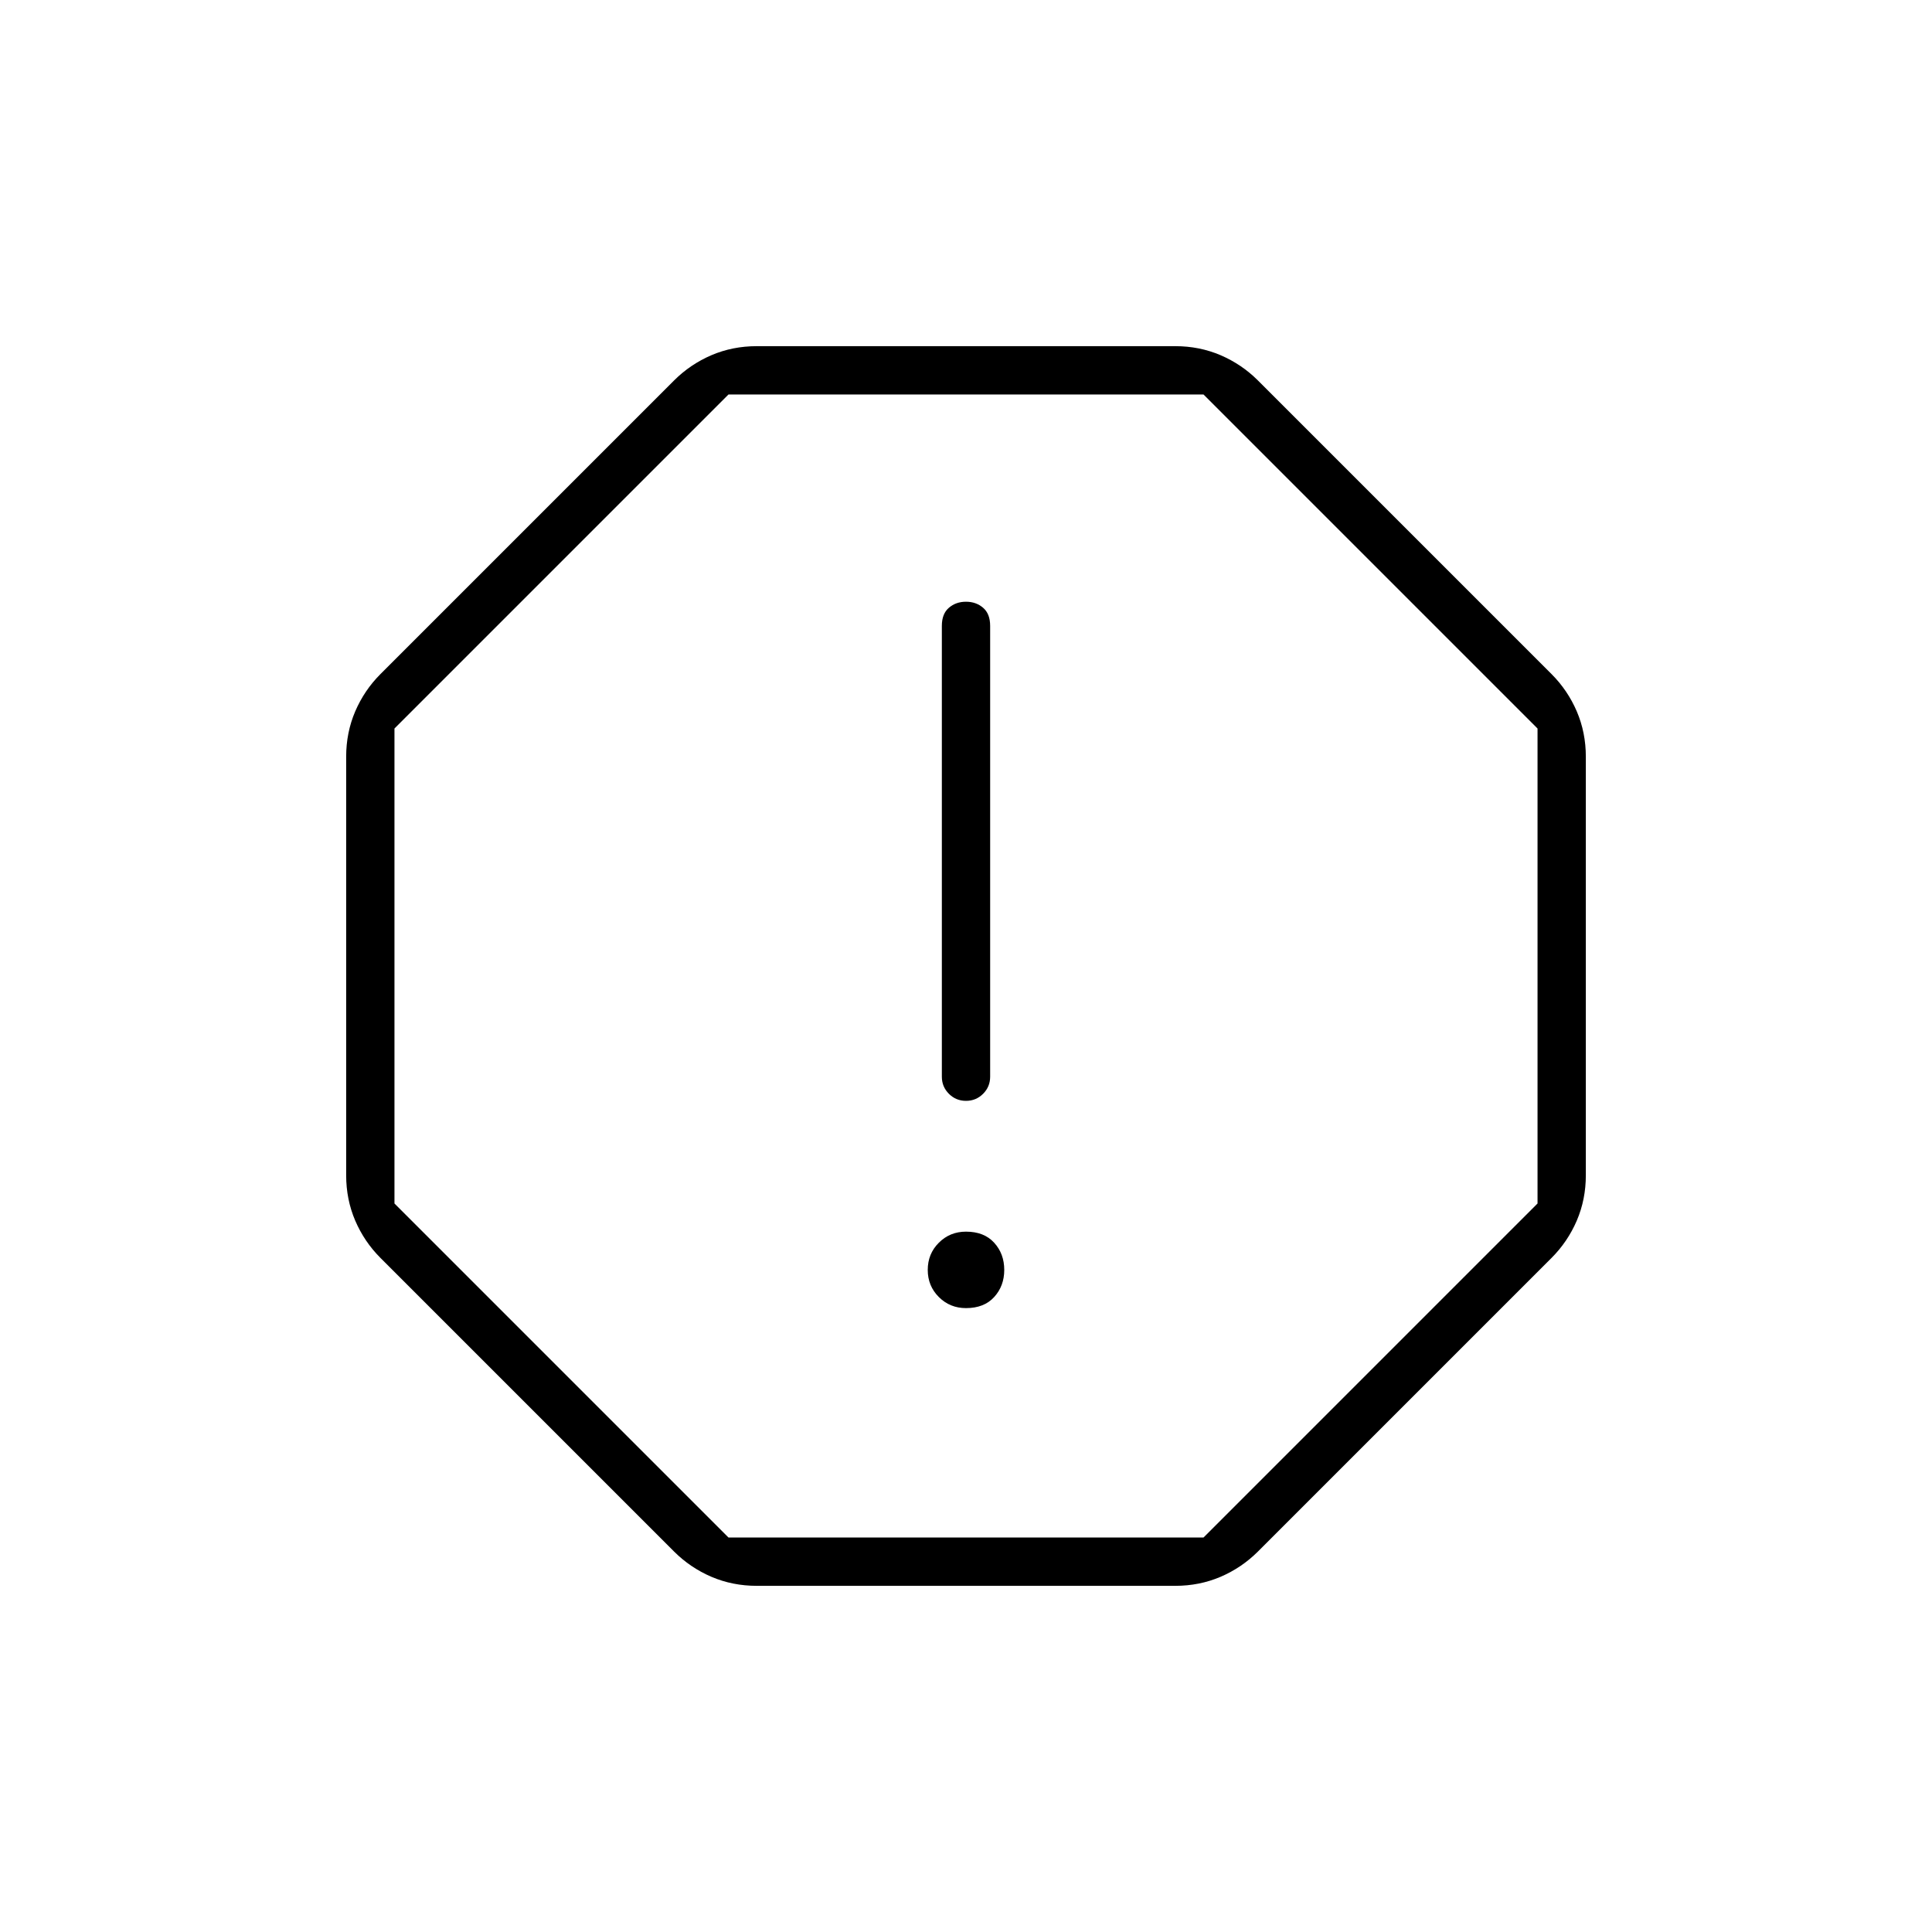 <svg xmlns="http://www.w3.org/2000/svg" height="40" width="40"><path d="M15.667 32.833q-.5 0-.938-.187-.437-.188-.771-.521l-6.083-6.083q-.333-.334-.521-.771-.187-.438-.187-.938v-8.666q0-.5.187-.938.188-.437.521-.771l6.083-6.083q.334-.333.771-.521.438-.187.938-.187h8.666q.5 0 .938.187.437.188.771.521l6.083 6.083q.333.334.521.771.187.438.187.938v8.666q0 .5-.187.938-.188.437-.521.771l-6.083 6.083q-.334.333-.771.521-.438.187-.938.187ZM20 27.083q.375 0 .583-.229.209-.229.209-.562 0-.334-.209-.563-.208-.229-.583-.229-.333 0-.562.229-.23.229-.23.563 0 .333.23.562.229.229.562.229Zm0-4.291q.208 0 .354-.146t.146-.354v-9.334q0-.25-.146-.375T20 12.458q-.208 0-.354.125t-.146.375v9.334q0 .208.146.354t.354.146Zm-4.917 9.041h9.834l6.916-6.916v-9.834l-6.916-6.916h-9.834l-6.916 6.916v9.834ZM20 20Z"/></svg>